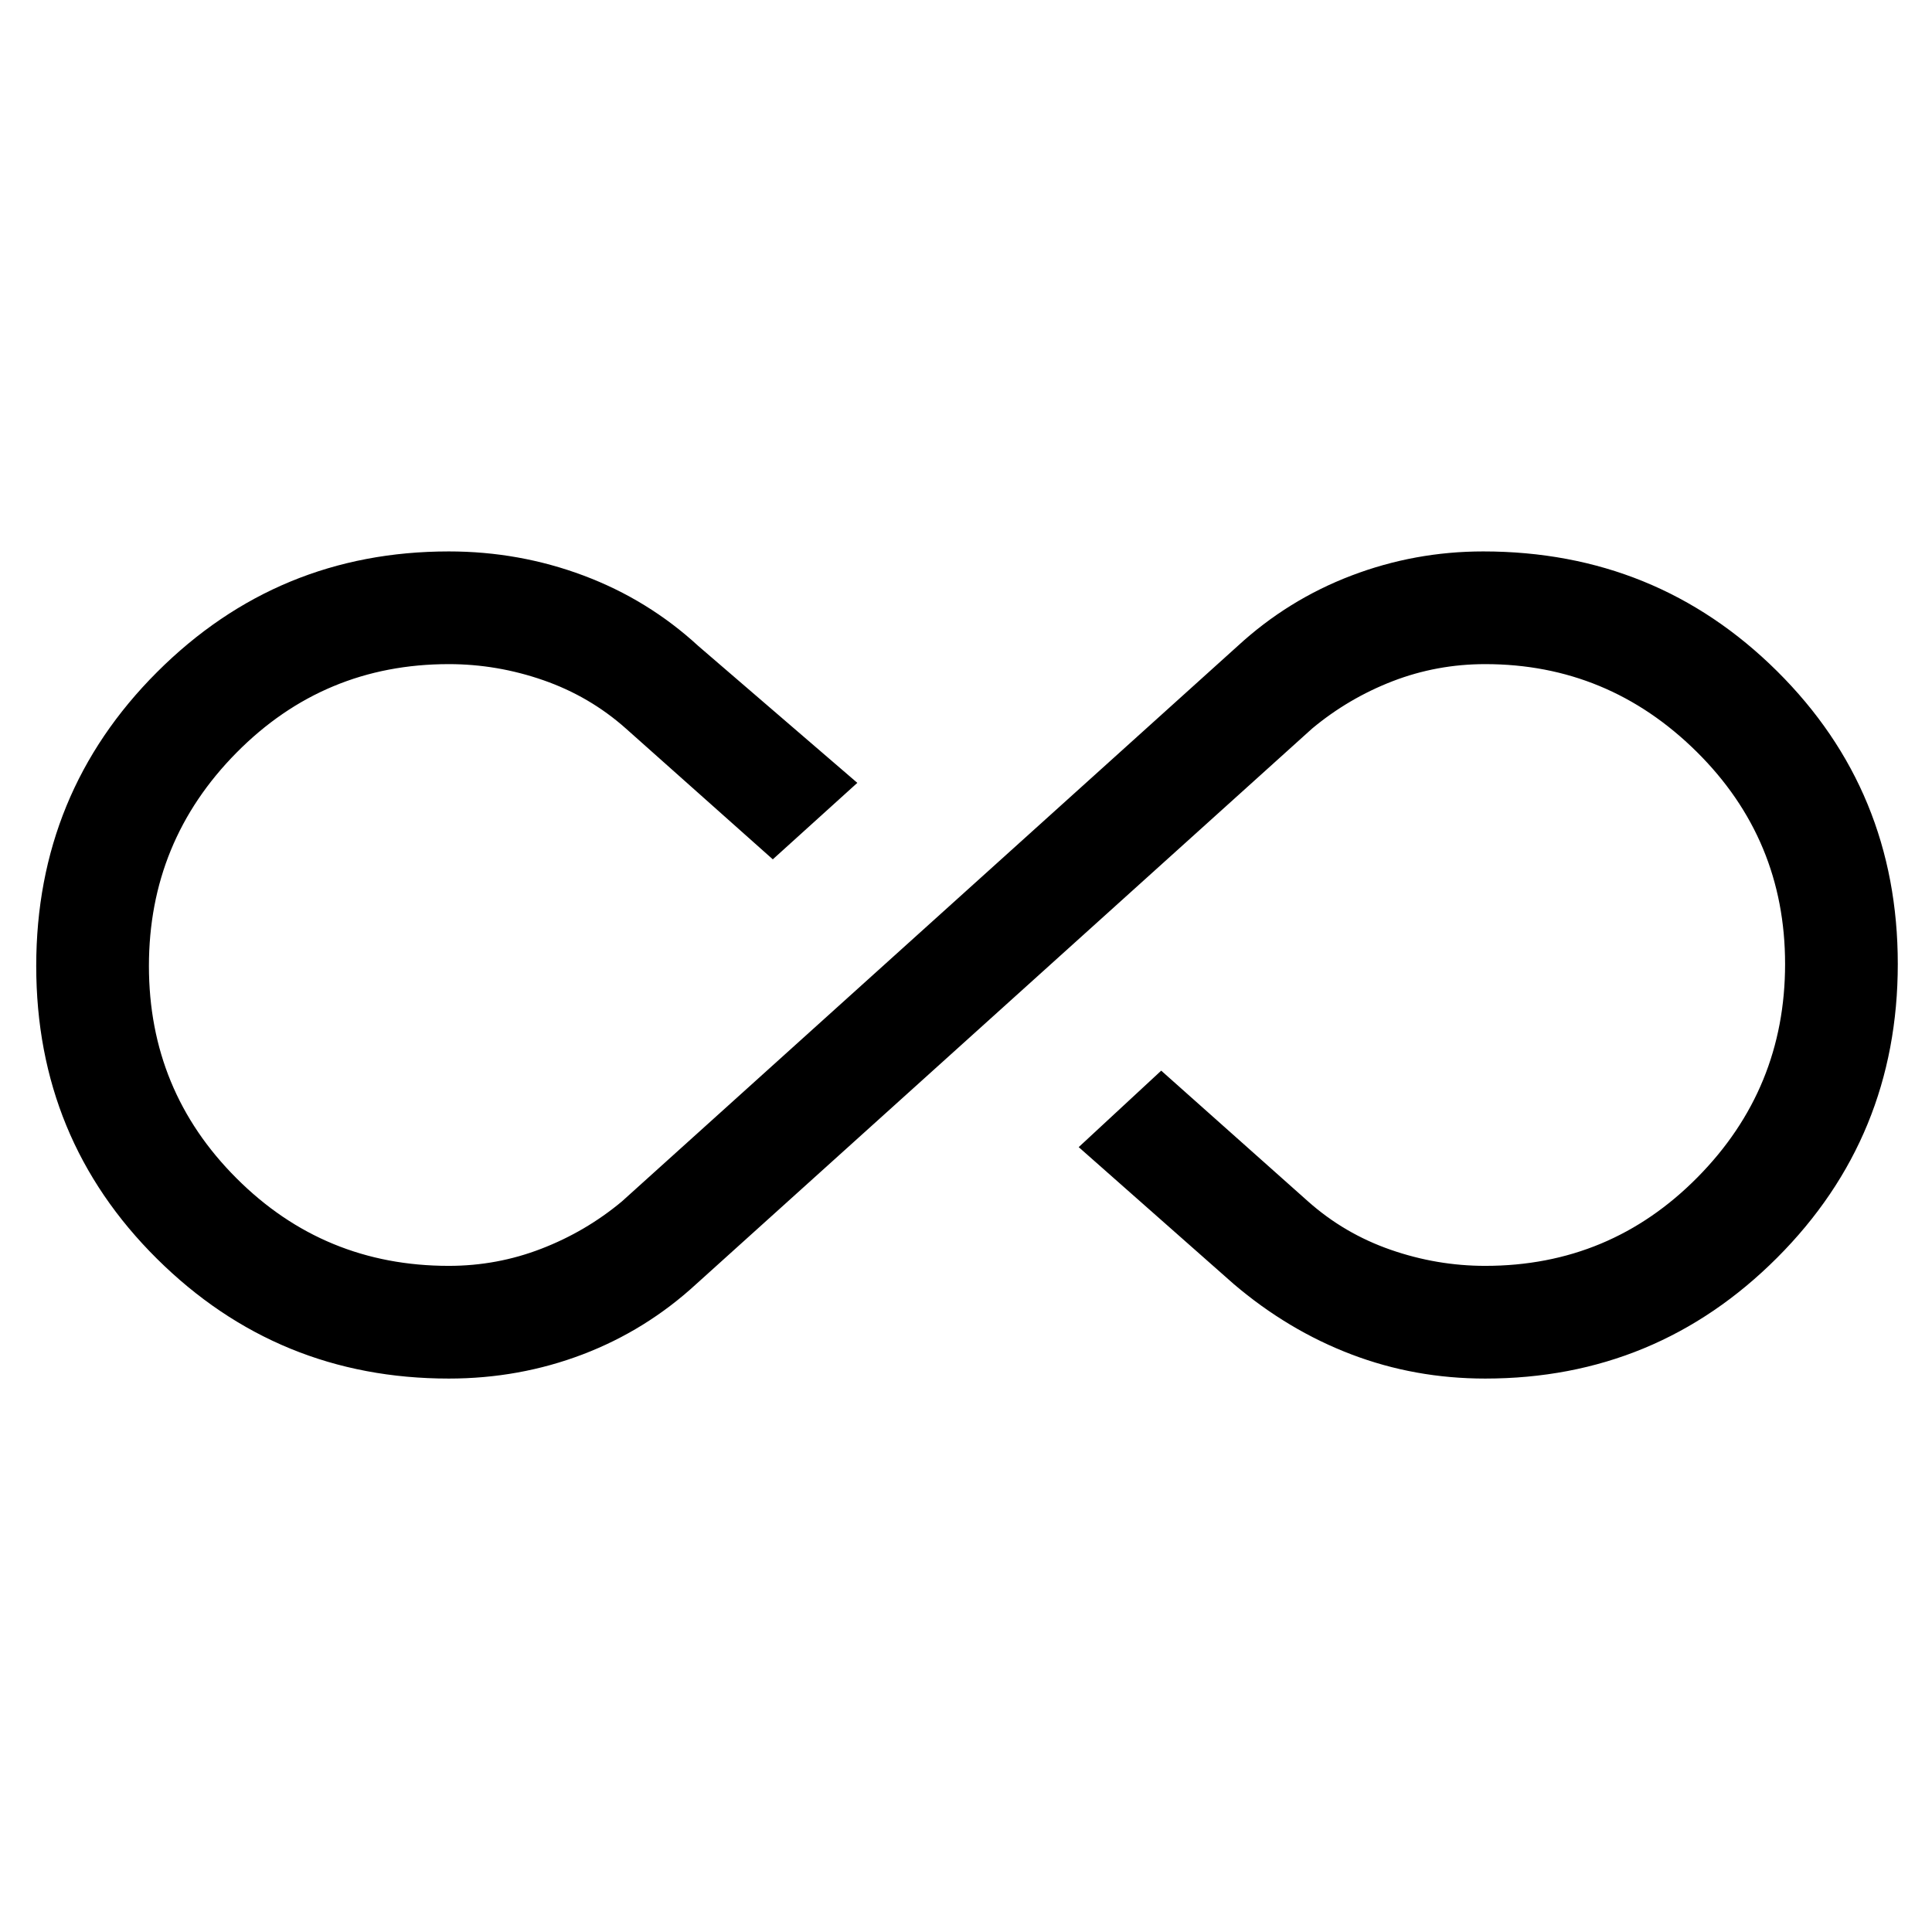 <svg xmlns="http://www.w3.org/2000/svg" height="24" width="24"><path d="M5.575 17.125Q3.45 17.125 1.95 15.637Q0.45 14.15 0.45 12Q0.45 9.85 1.95 8.35Q3.45 6.85 5.575 6.85Q6.45 6.85 7.25 7.15Q8.05 7.45 8.675 8.025L10.65 9.725L9.6 10.675L7.775 9.05Q7.325 8.65 6.75 8.45Q6.175 8.25 5.575 8.25Q4.025 8.25 2.938 9.35Q1.85 10.45 1.85 12Q1.85 13.55 2.938 14.637Q4.025 15.725 5.575 15.725Q6.175 15.725 6.725 15.512Q7.275 15.3 7.725 14.925L15.375 8.025Q16 7.45 16.788 7.15Q17.575 6.85 18.425 6.85Q20.575 6.85 22.075 8.337Q23.575 9.825 23.575 11.975Q23.575 14.125 22.075 15.625Q20.575 17.125 18.45 17.125Q17.575 17.125 16.788 16.825Q16 16.525 15.325 15.95L13.4 14.25L14.425 13.3L16.25 14.925Q16.7 15.325 17.275 15.525Q17.85 15.725 18.45 15.725Q20 15.725 21.087 14.625Q22.175 13.525 22.175 11.975Q22.175 10.425 21.075 9.337Q19.975 8.25 18.45 8.25Q17.85 8.25 17.3 8.462Q16.75 8.675 16.3 9.05L8.65 15.95Q8.025 16.525 7.238 16.825Q6.45 17.125 5.575 17.125Z"/></svg>